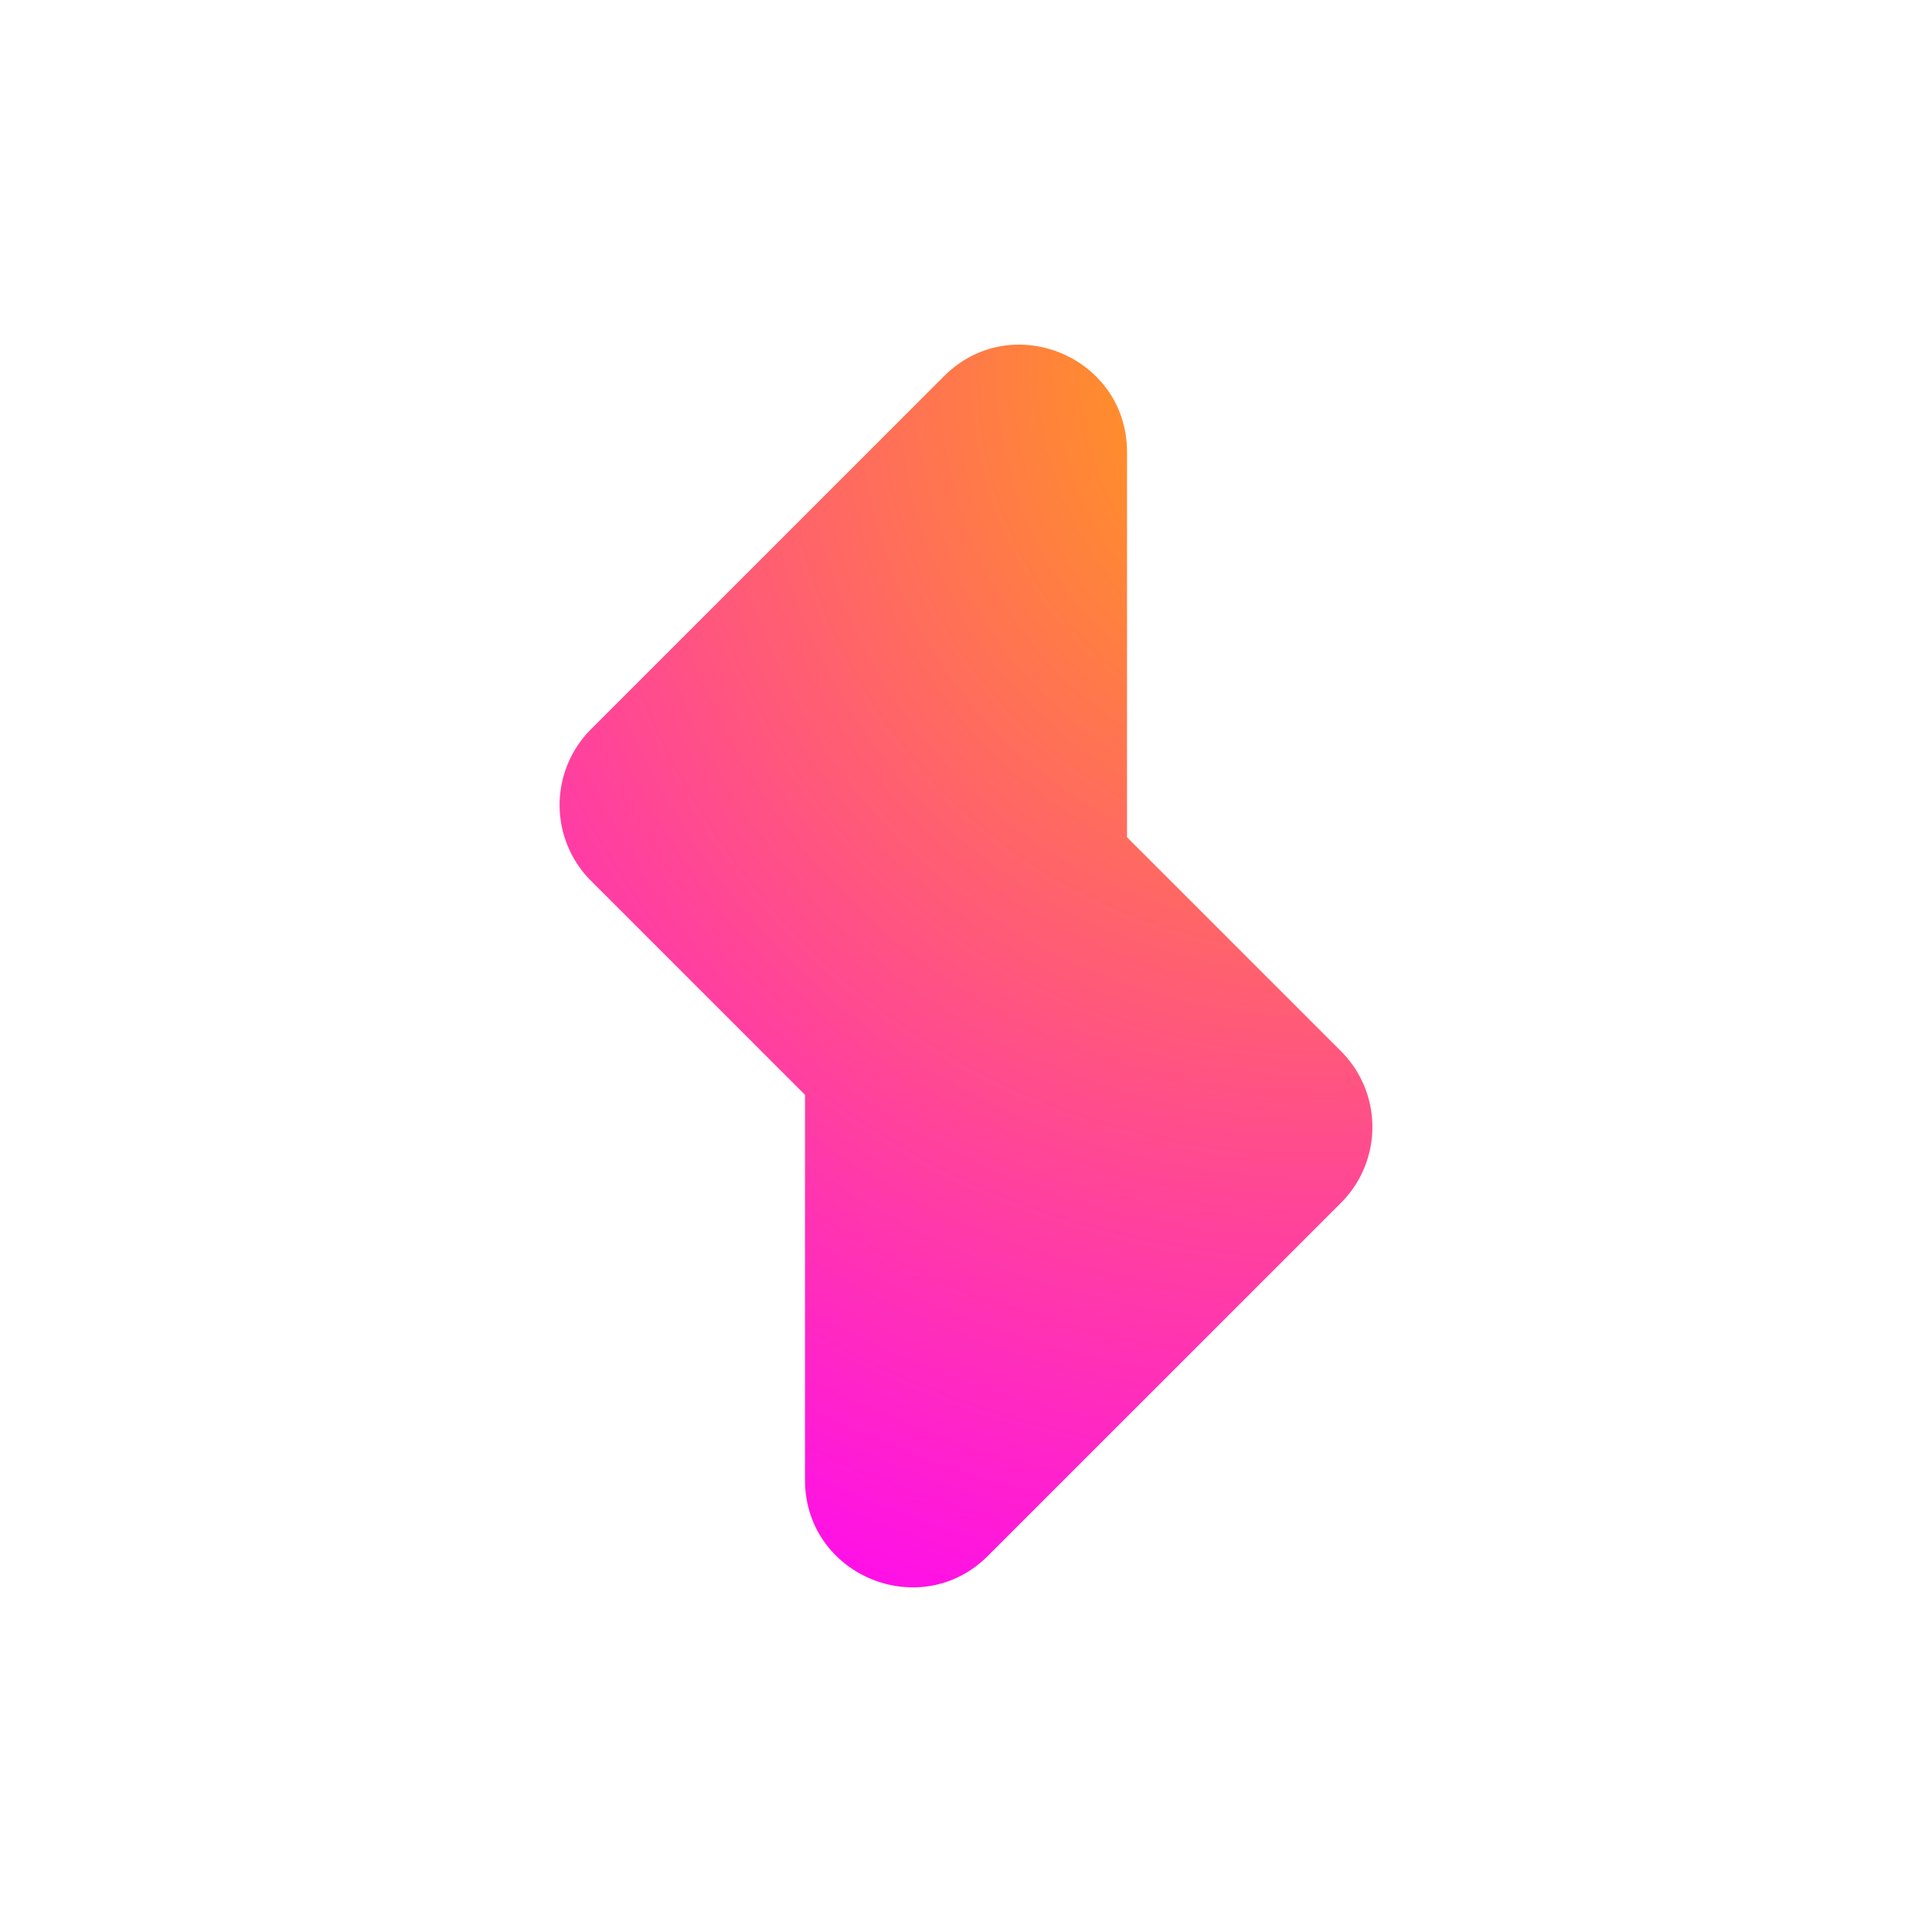 <svg width="80" height="80" viewBox="0 0 80 80" fill="none" xmlns="http://www.w3.org/2000/svg"><path fill-rule="evenodd" clip-rule="evenodd" d="M39.087 15.58c2.797-2.797 7.58-.816 7.58 3.14v15.947l8.86 8.86a4.44 4.44 0 010 6.28L40.913 64.42c-2.797 2.797-7.58.817-7.58-3.14V45.335l-8.86-8.86a4.44 4.44 0 010-6.28L39.087 15.58z" fill="url(#paint0_radial)"/><defs><radialGradient id="paint0_radial" cx="0" cy="0" r="1" gradientUnits="userSpaceOnUse" gradientTransform="matrix(-33.655 51.459 -47.145 -30.833 56.828 14.27)"><stop stop-color="#FA0"/><stop offset="1" stop-color="#F0F"/></radialGradient></defs></svg>